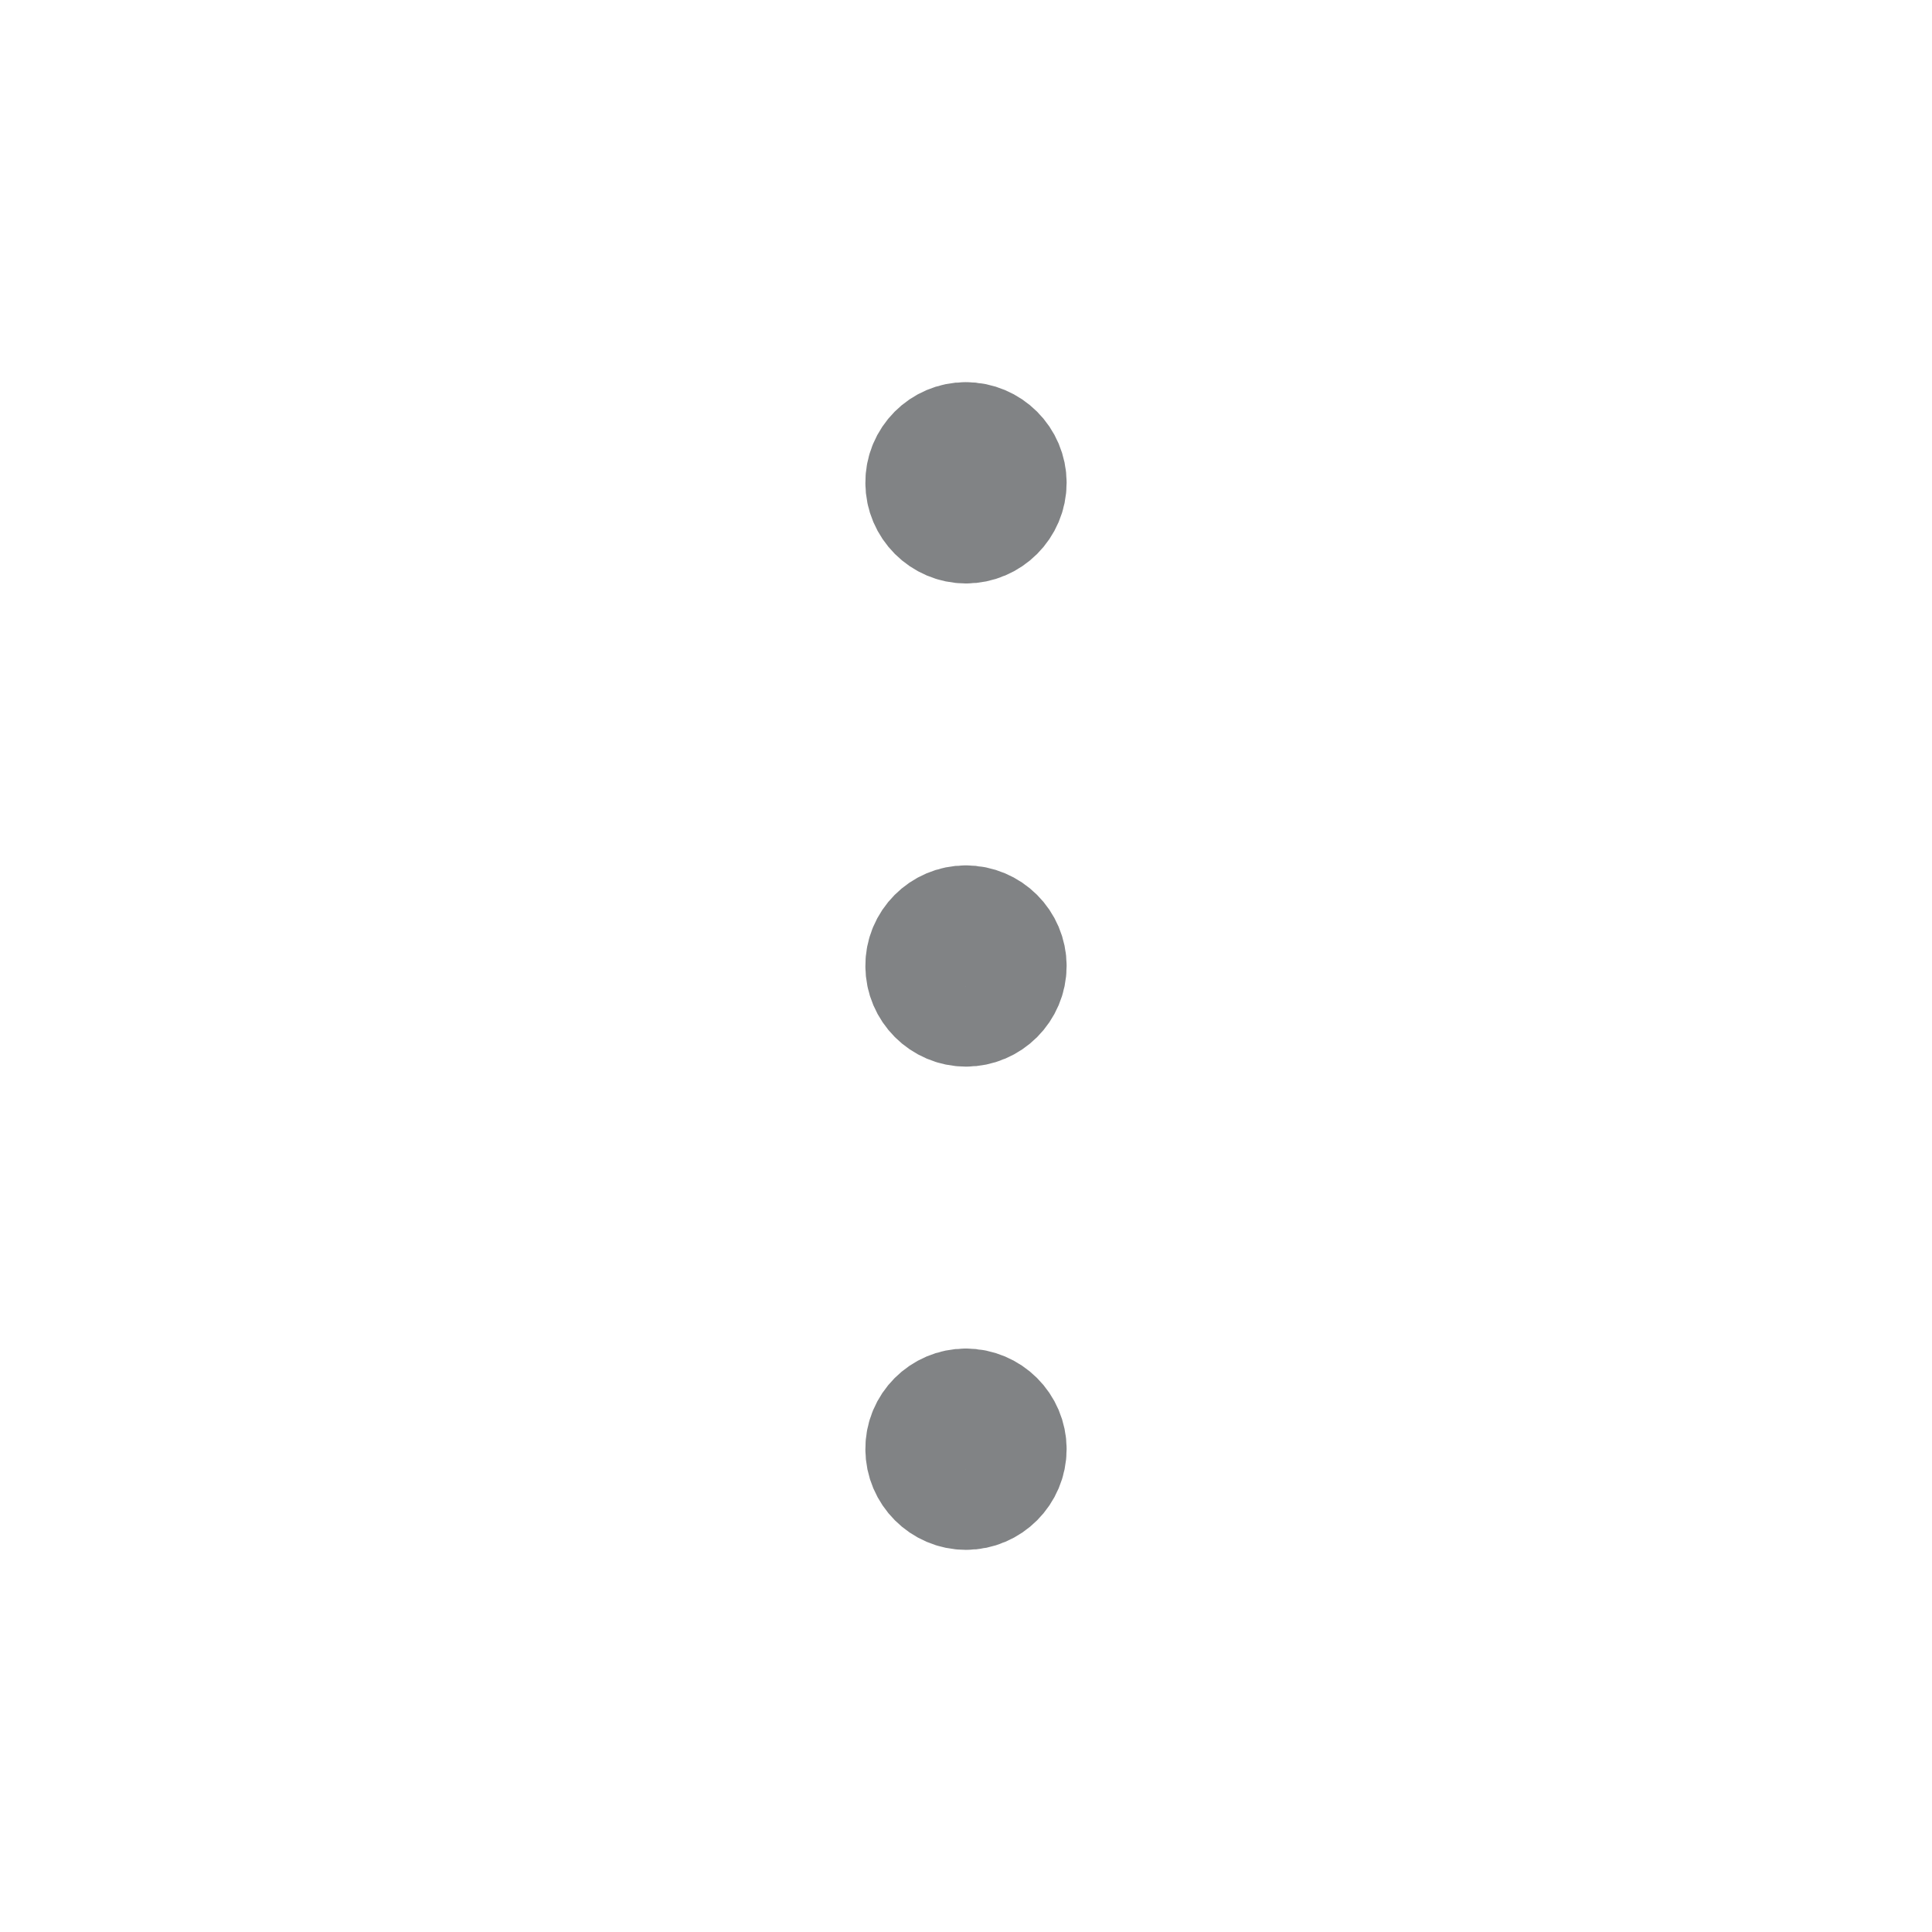 <svg width="24" height="24" viewBox="0 0 24 24" fill="none" xmlns="http://www.w3.org/2000/svg">
<path d="M11.997 17.502C11.722 17.502 11.497 17.727 11.5 18.002C11.5 18.277 11.725 18.503 12 18.503C12.275 18.503 12.5 18.277 12.5 18.002C12.5 17.727 12.275 17.502 11.997 17.502" stroke="#818385" stroke-width="1.5" stroke-linecap="round" stroke-linejoin="round"/>
<path d="M11.997 11.5C11.722 11.5 11.497 11.725 11.5 12C11.5 12.275 11.725 12.5 12 12.5C12.275 12.5 12.5 12.275 12.5 12C12.5 11.725 12.275 11.5 11.997 11.5" stroke="#818385" stroke-width="1.5" stroke-linecap="round" stroke-linejoin="round"/>
<path d="M11.997 5.497C11.722 5.497 11.497 5.722 11.5 5.998C11.5 6.273 11.725 6.498 12 6.498C12.275 6.498 12.5 6.273 12.5 5.998C12.5 5.722 12.275 5.497 11.997 5.497" stroke="#818385" stroke-width="1.5" stroke-linecap="round" stroke-linejoin="round"/>
</svg>
